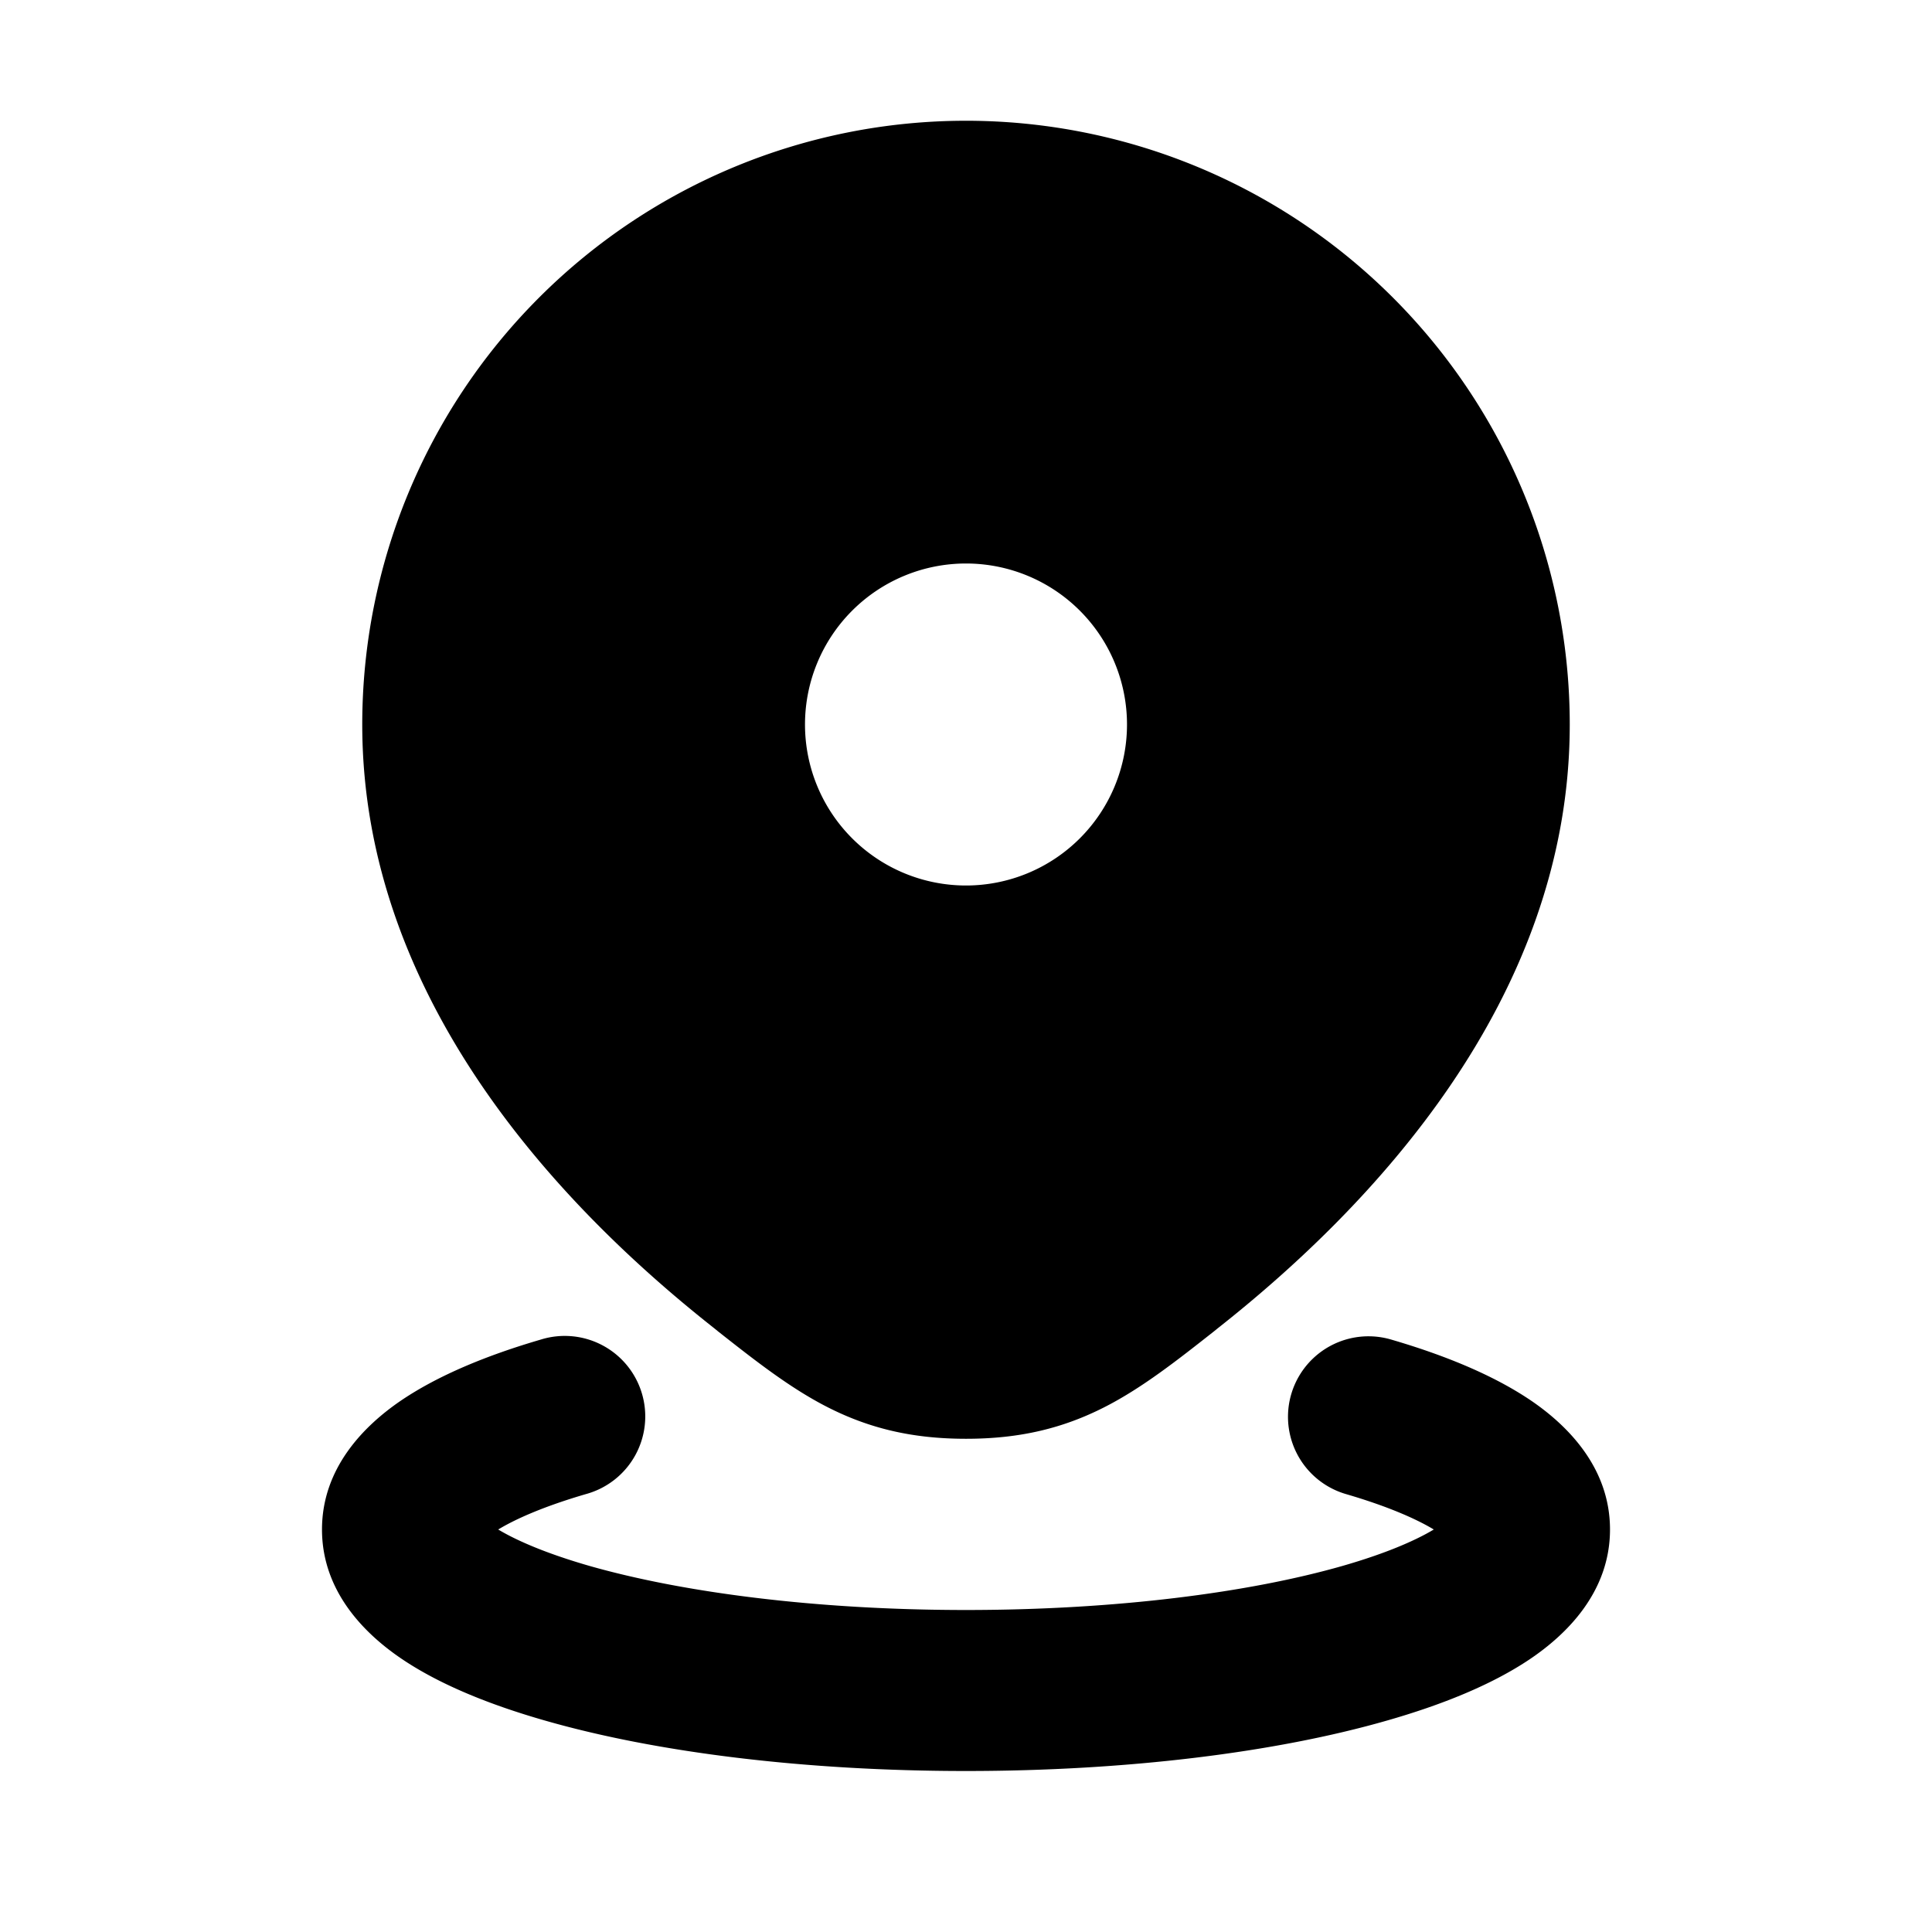 <svg xmlns="http://www.w3.org/2000/svg" width="24" height="24" viewBox="0 0 24 24" fill="none">
    <path fill="currentColor" fill-rule="evenodd" d="M12 1.5A7.5 7.5 0 0 0 4.5 9c0 3.436 2.5 6.025 4.376 7.503l.049.04c.446.351.88.693 1.341.93.527.271 1.068.4 1.734.4.666 0 1.207-.129 1.734-.4.461-.237.895-.579 1.342-.931l.048-.039C17.001 15.024 19.5 12.436 19.5 9A7.5 7.5 0 0 0 12 1.5m5.28 15.14a1 1 0 1 0-.56 1.92c.5.146.86.301 1.091.44-.238.143-.613.303-1.136.453-1.155.33-2.808.547-4.675.547s-3.52-.218-4.675-.547c-.522-.15-.898-.31-1.136-.453.23-.139.59-.294 1.09-.44a1 1 0 1 0-.559-1.92c-.668.195-1.28.445-1.75.766-.435.299-.97.82-.97 1.594 0 .783.548 1.308.99 1.607.478.323 1.103.573 1.786.768C8.154 21.77 10 22 12 22s3.846-.23 5.224-.625c.683-.195 1.308-.445 1.786-.768.442-.299.99-.824.99-1.607 0-.774-.535-1.295-.97-1.594-.47-.321-1.082-.571-1.75-.766M12 11a2 2 0 1 0 0-4 2 2 0 0 0 0 4" clip-rule="evenodd"/>
</svg>